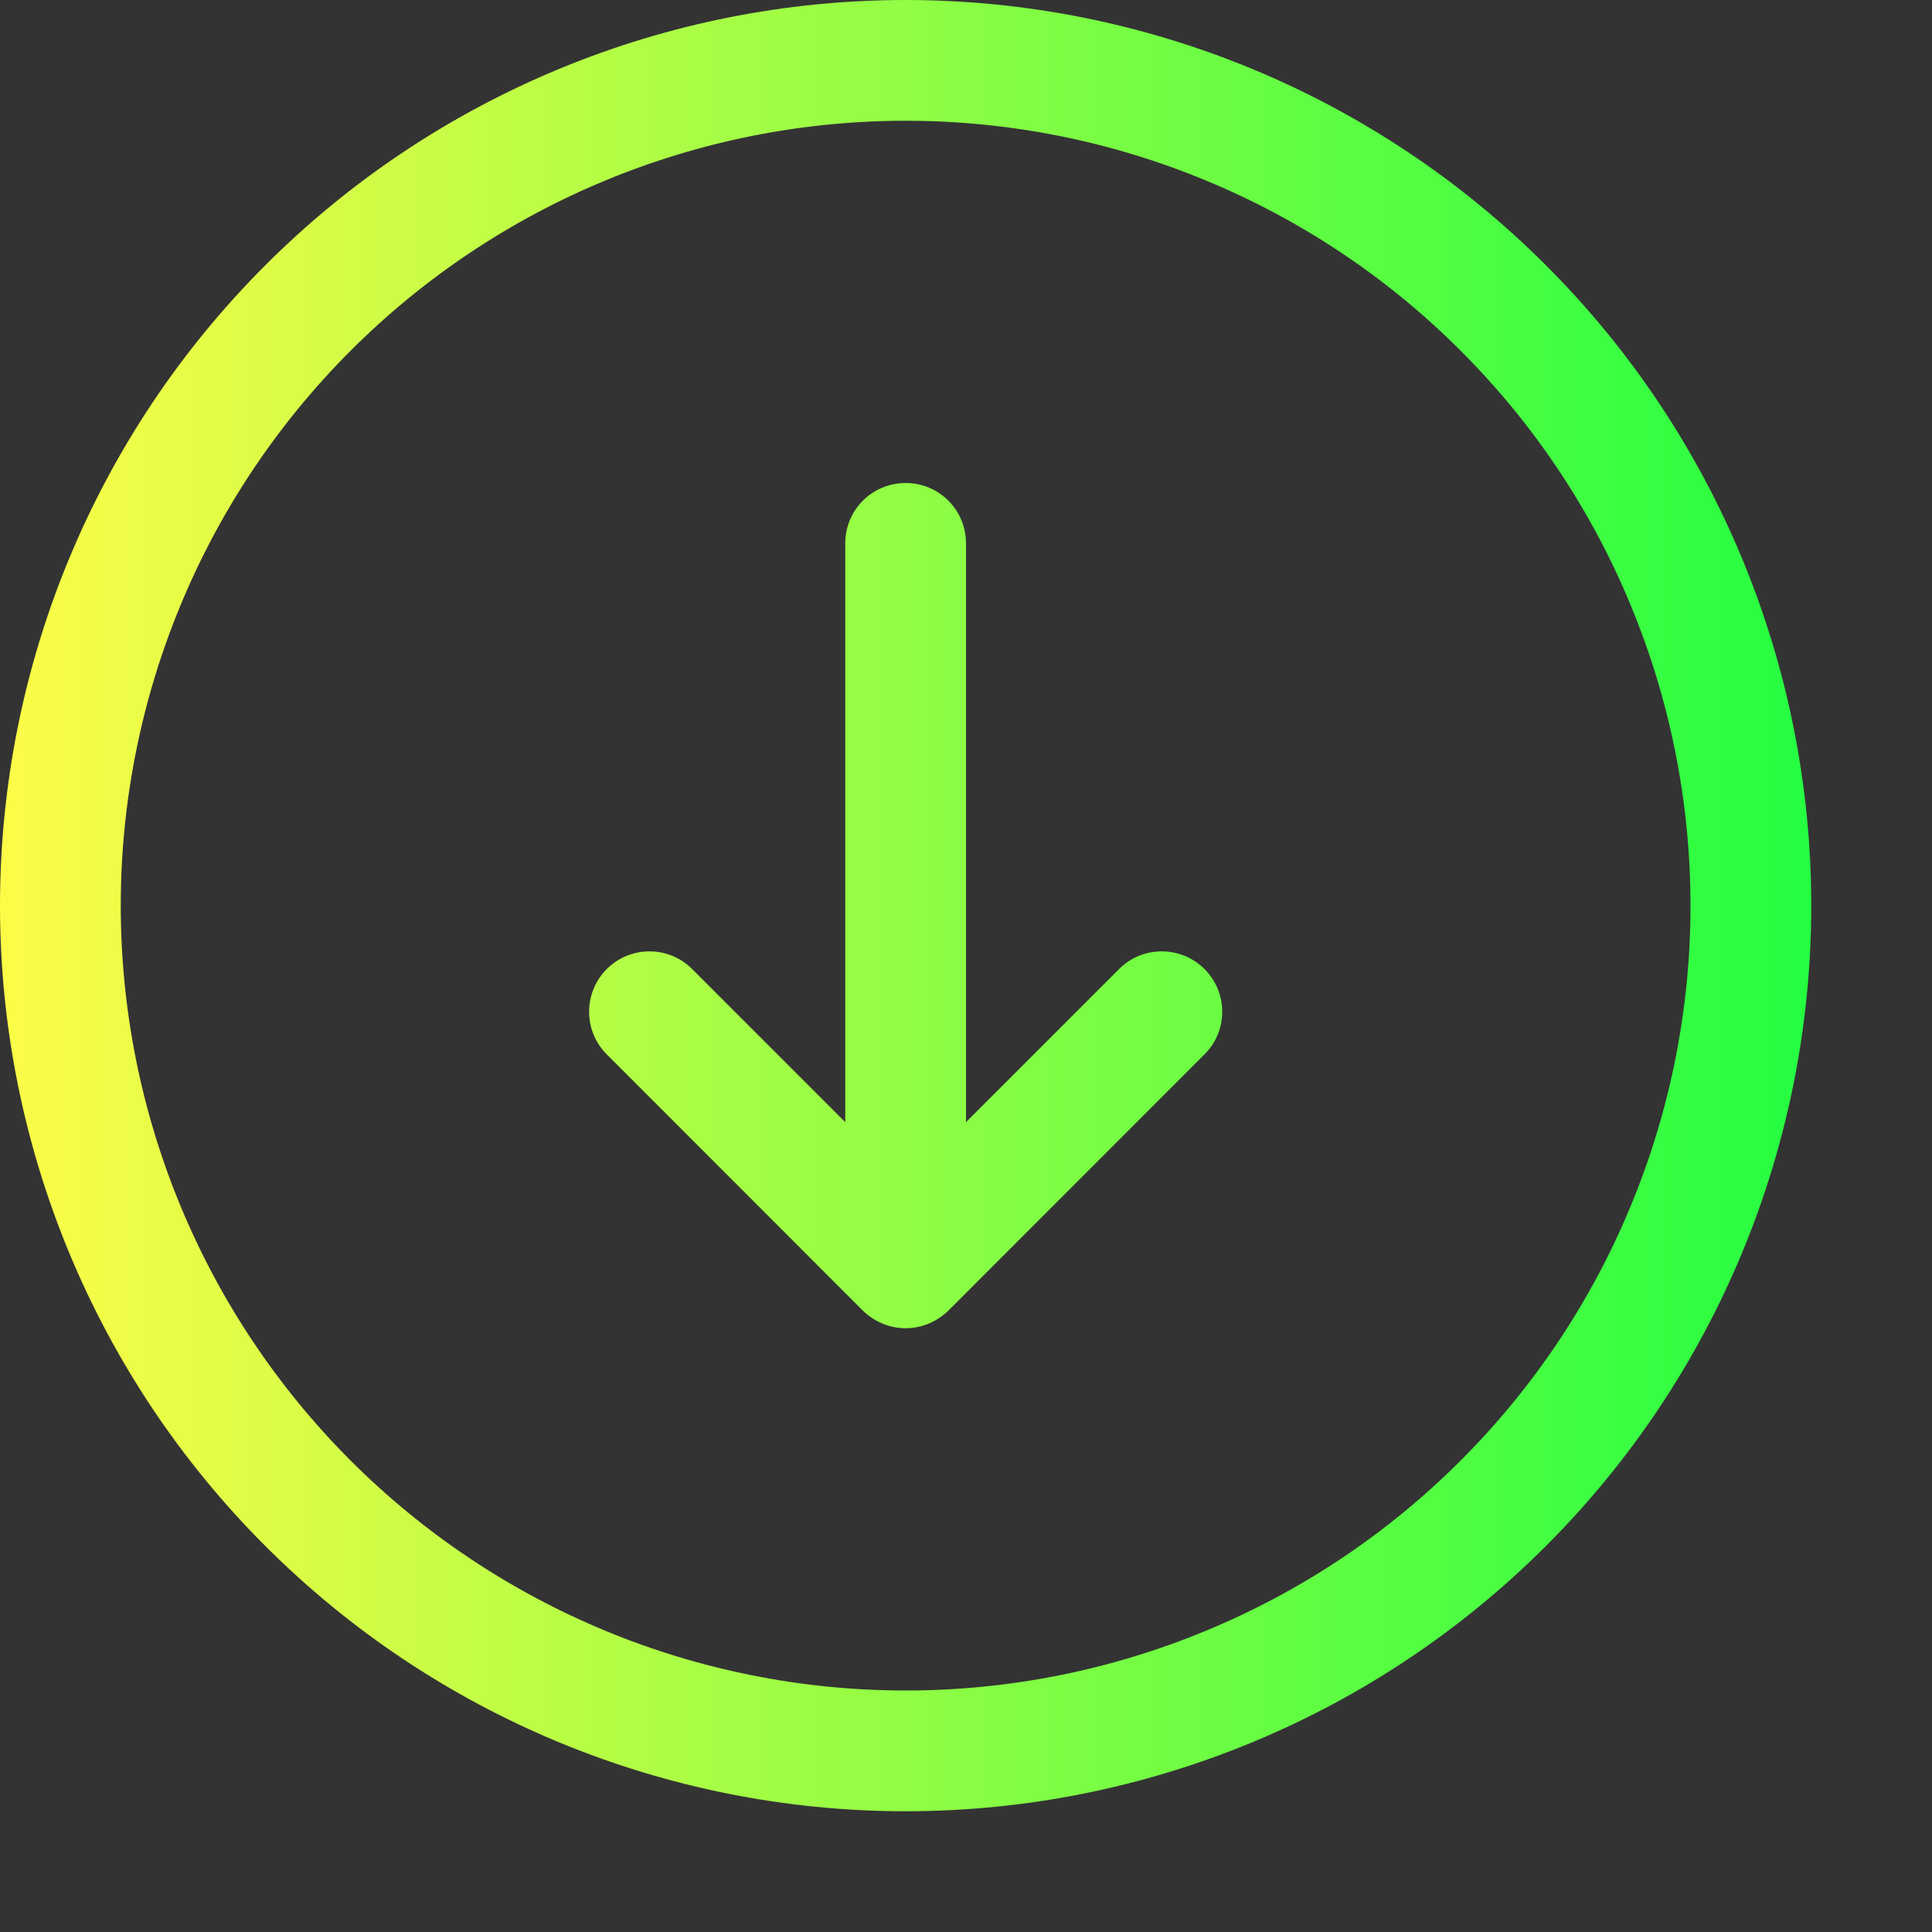 <svg width="16" height="16" viewBox="0 0 16 16" fill="none" xmlns="http://www.w3.org/2000/svg">
<rect x="0" y="0" width="16" height="16" fill="#333333" stroke="none"/>
<path d="M7.5 0C5.511 0 3.603 0.79 2.197 2.197C0.79 3.603 0 5.511 0 7.5C0 9.489 0.79 11.397 2.197 12.803C3.603 14.21 5.511 15 7.5 15C9.489 15 11.397 14.21 12.803 12.803C14.21 11.397 15 9.489 15 7.5C15 5.511 14.21 3.603 12.803 2.197C11.397 0.79 9.489 0 7.5 0ZM7.5 1C8.354 1 9.199 1.168 9.987 1.495C10.776 1.821 11.493 2.3 12.096 2.904C12.7 3.507 13.179 4.224 13.505 5.013C13.832 5.801 14 6.646 14 7.5C14 8.354 13.832 9.199 13.505 9.987C13.179 10.776 12.7 11.493 12.096 12.096C11.493 12.7 10.776 13.179 9.987 13.505C9.199 13.832 8.354 14 7.5 14C5.776 14 4.123 13.315 2.904 12.096C1.685 10.877 1 9.224 1 7.5C1 5.776 1.685 4.123 2.904 2.904C4.123 1.685 5.776 1 7.5 1ZM7.5 4C7.223 4 7 4.223 7 4.5V9.293L5.732 8.025C5.537 7.83 5.221 7.83 5.025 8.025C4.83 8.221 4.83 8.537 5.025 8.732L7.146 10.854C7.193 10.9 7.25 10.938 7.312 10.963C7.433 11.012 7.567 11.012 7.687 10.963C7.75 10.938 7.806 10.9 7.854 10.854L9.975 8.732C10.171 8.537 10.171 8.221 9.975 8.025C9.779 7.83 9.463 7.83 9.268 8.025L8 9.293V4.5C8 4.223 7.777 4 7.5 4Z" fill="url(#paint0_linear_10_9550)"/>
<defs>
<linearGradient id="paint0_linear_10_9550" x1="0" y1="7.5" x2="15" y2="7.5" gradientUnits="userSpaceOnUse">
<stop stop-color="#FDFC47"/>
<stop offset="1" stop-color="#24FE41"/>
</linearGradient>
</defs>
</svg>
